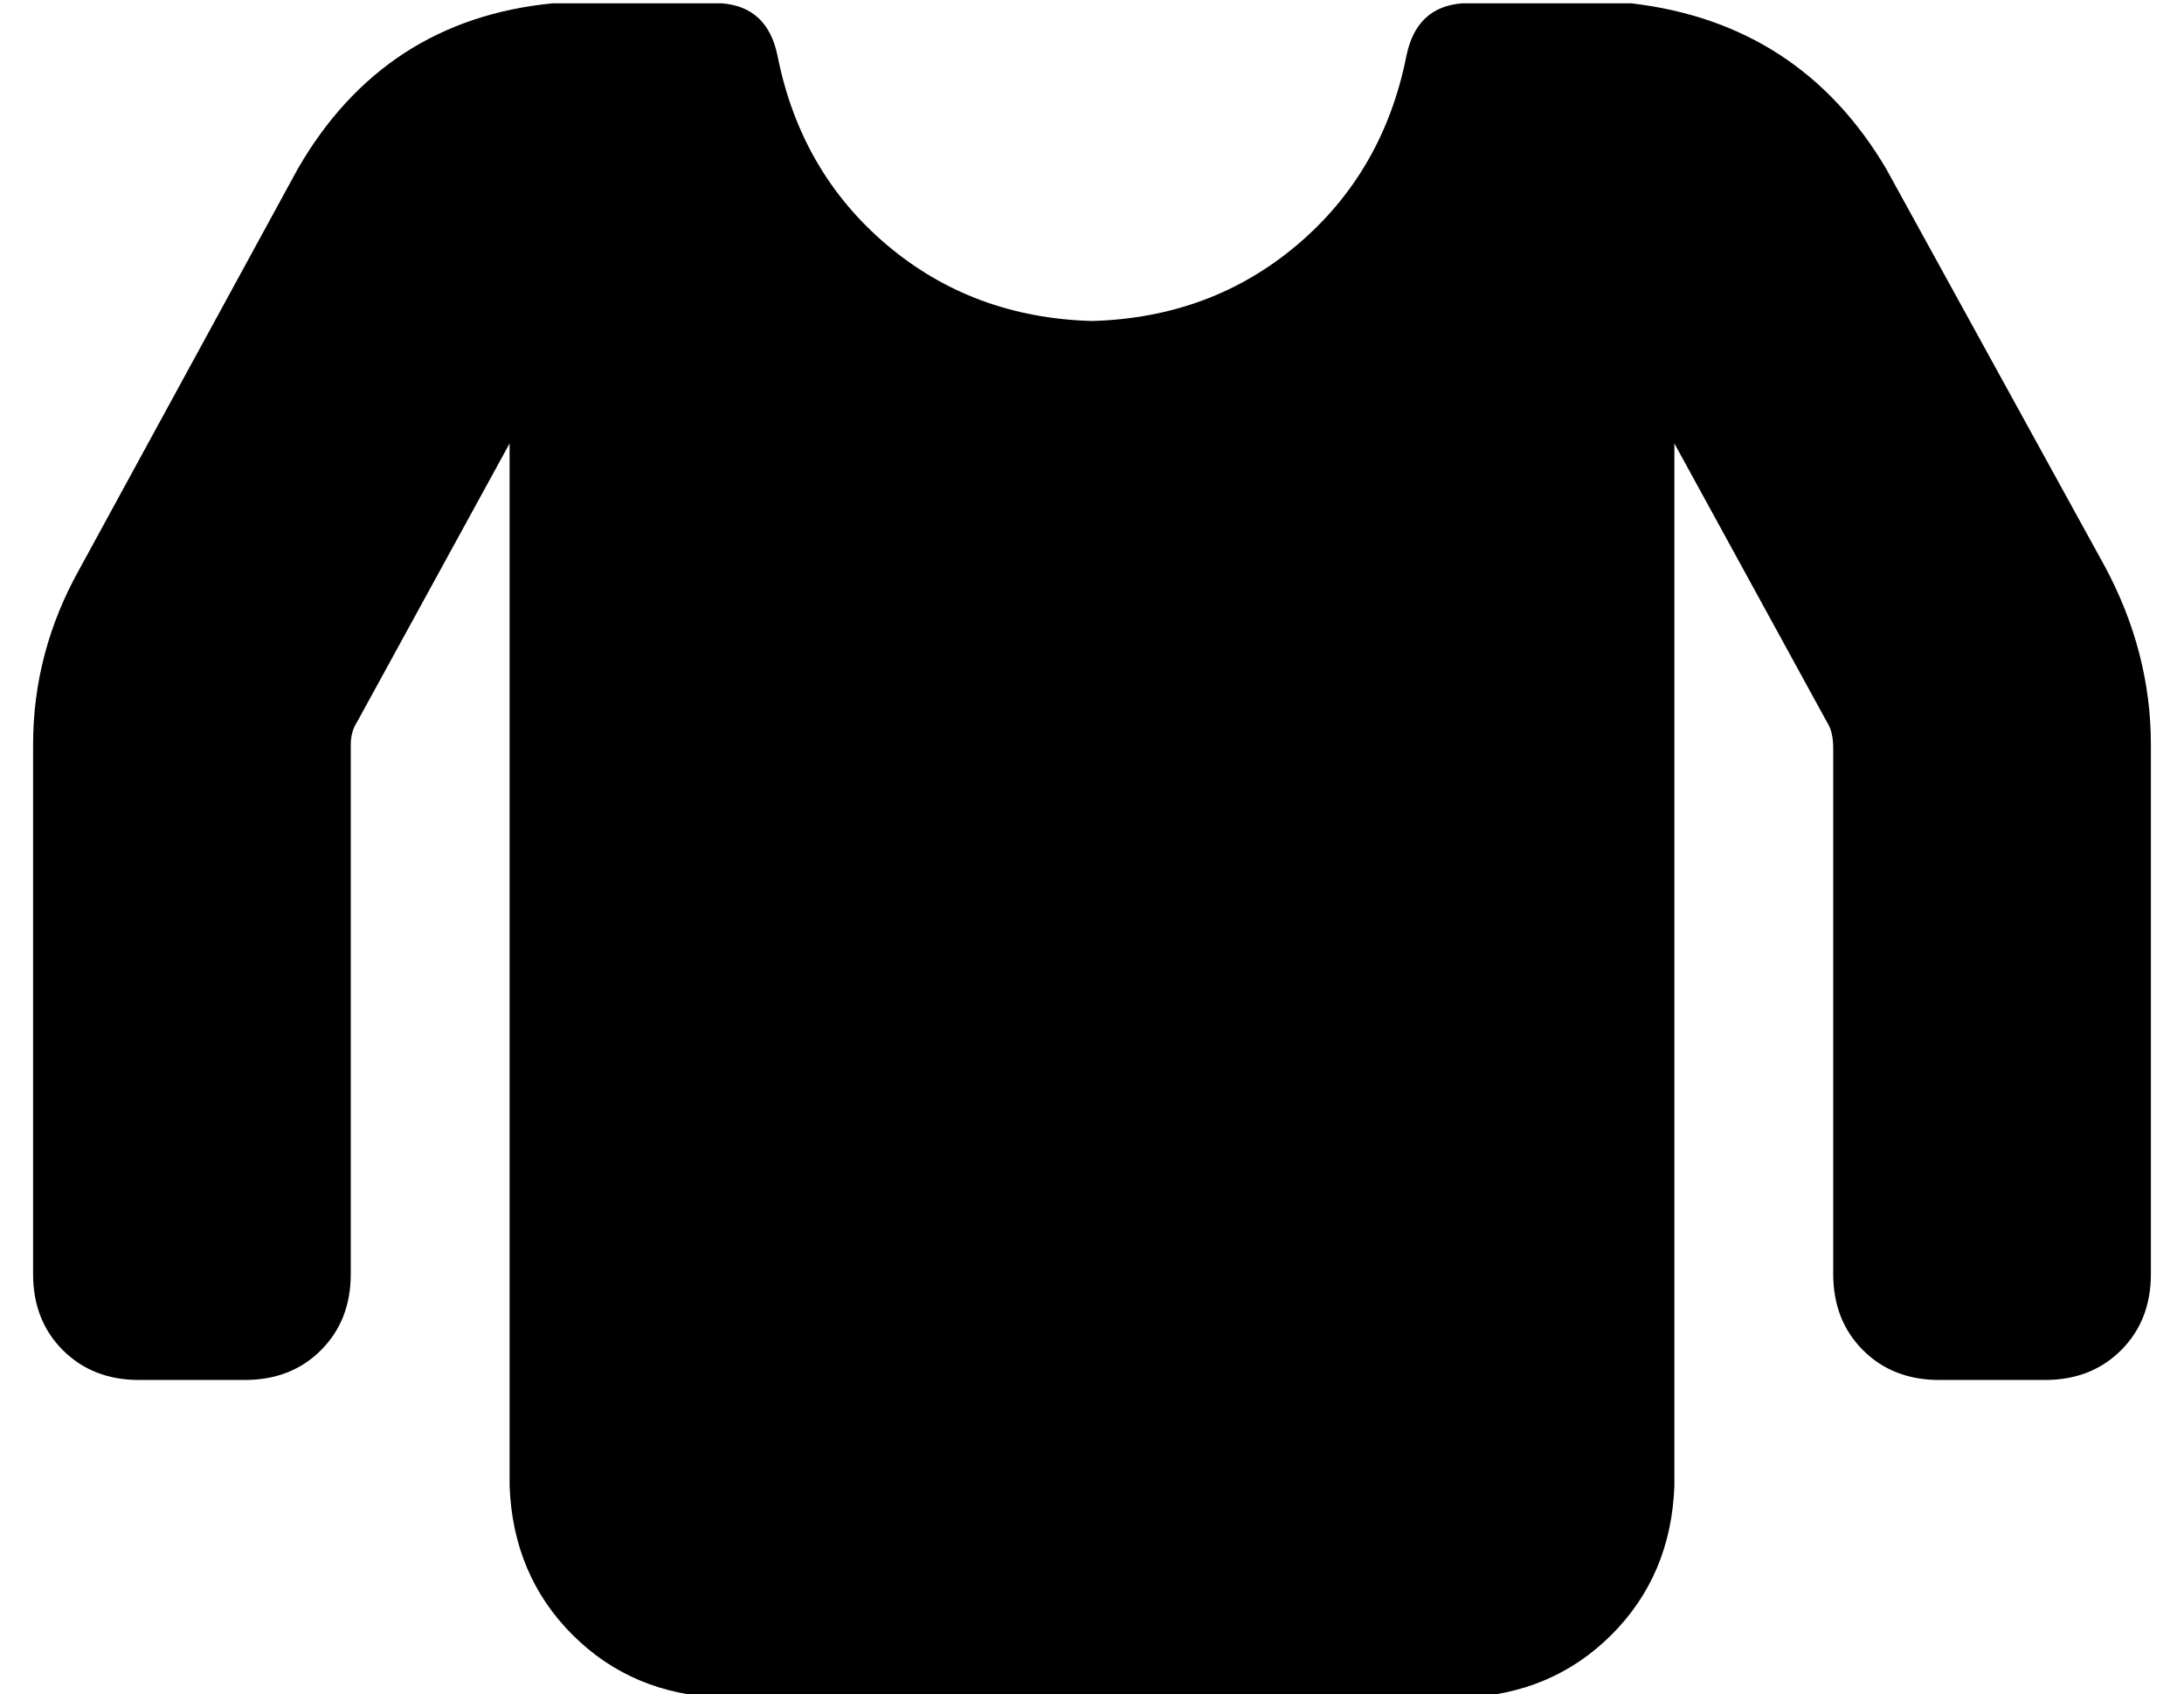 <?xml version="1.0" standalone="no"?>
<!DOCTYPE svg PUBLIC "-//W3C//DTD SVG 1.1//EN" "http://www.w3.org/Graphics/SVG/1.1/DTD/svg11.dtd" >
<svg xmlns="http://www.w3.org/2000/svg" xmlns:xlink="http://www.w3.org/1999/xlink" version="1.1" viewBox="-10 -40 660 512">
   <path fill="currentColor"
d="M157 -39q-51 5 -77 50l-66 121v0q-14 25 -14 53v160v0q0 14 9 23t23 9h32v0q14 0 23 -9t9 -23v-160v0q0 -4 2 -7l46 -84v0v315v0q1 27 19 45t45 19h224v0q27 -1 45 -19t19 -45v-315v0l46 84v0q2 3 2 8v159v0q0 14 9 23t23 9h32v0q14 0 23 -9t9 -23v-160v0q0 -28 -14 -54
l-66 -120v0q-26 -44 -77 -50h-1h-2h-4h-44q-14 1 -17 16q-7 35 -33 57t-62 23q-36 -1 -62 -23t-33 -57q-3 -15 -17 -16h-28h-20h-1h-2v0z" />
</svg>
